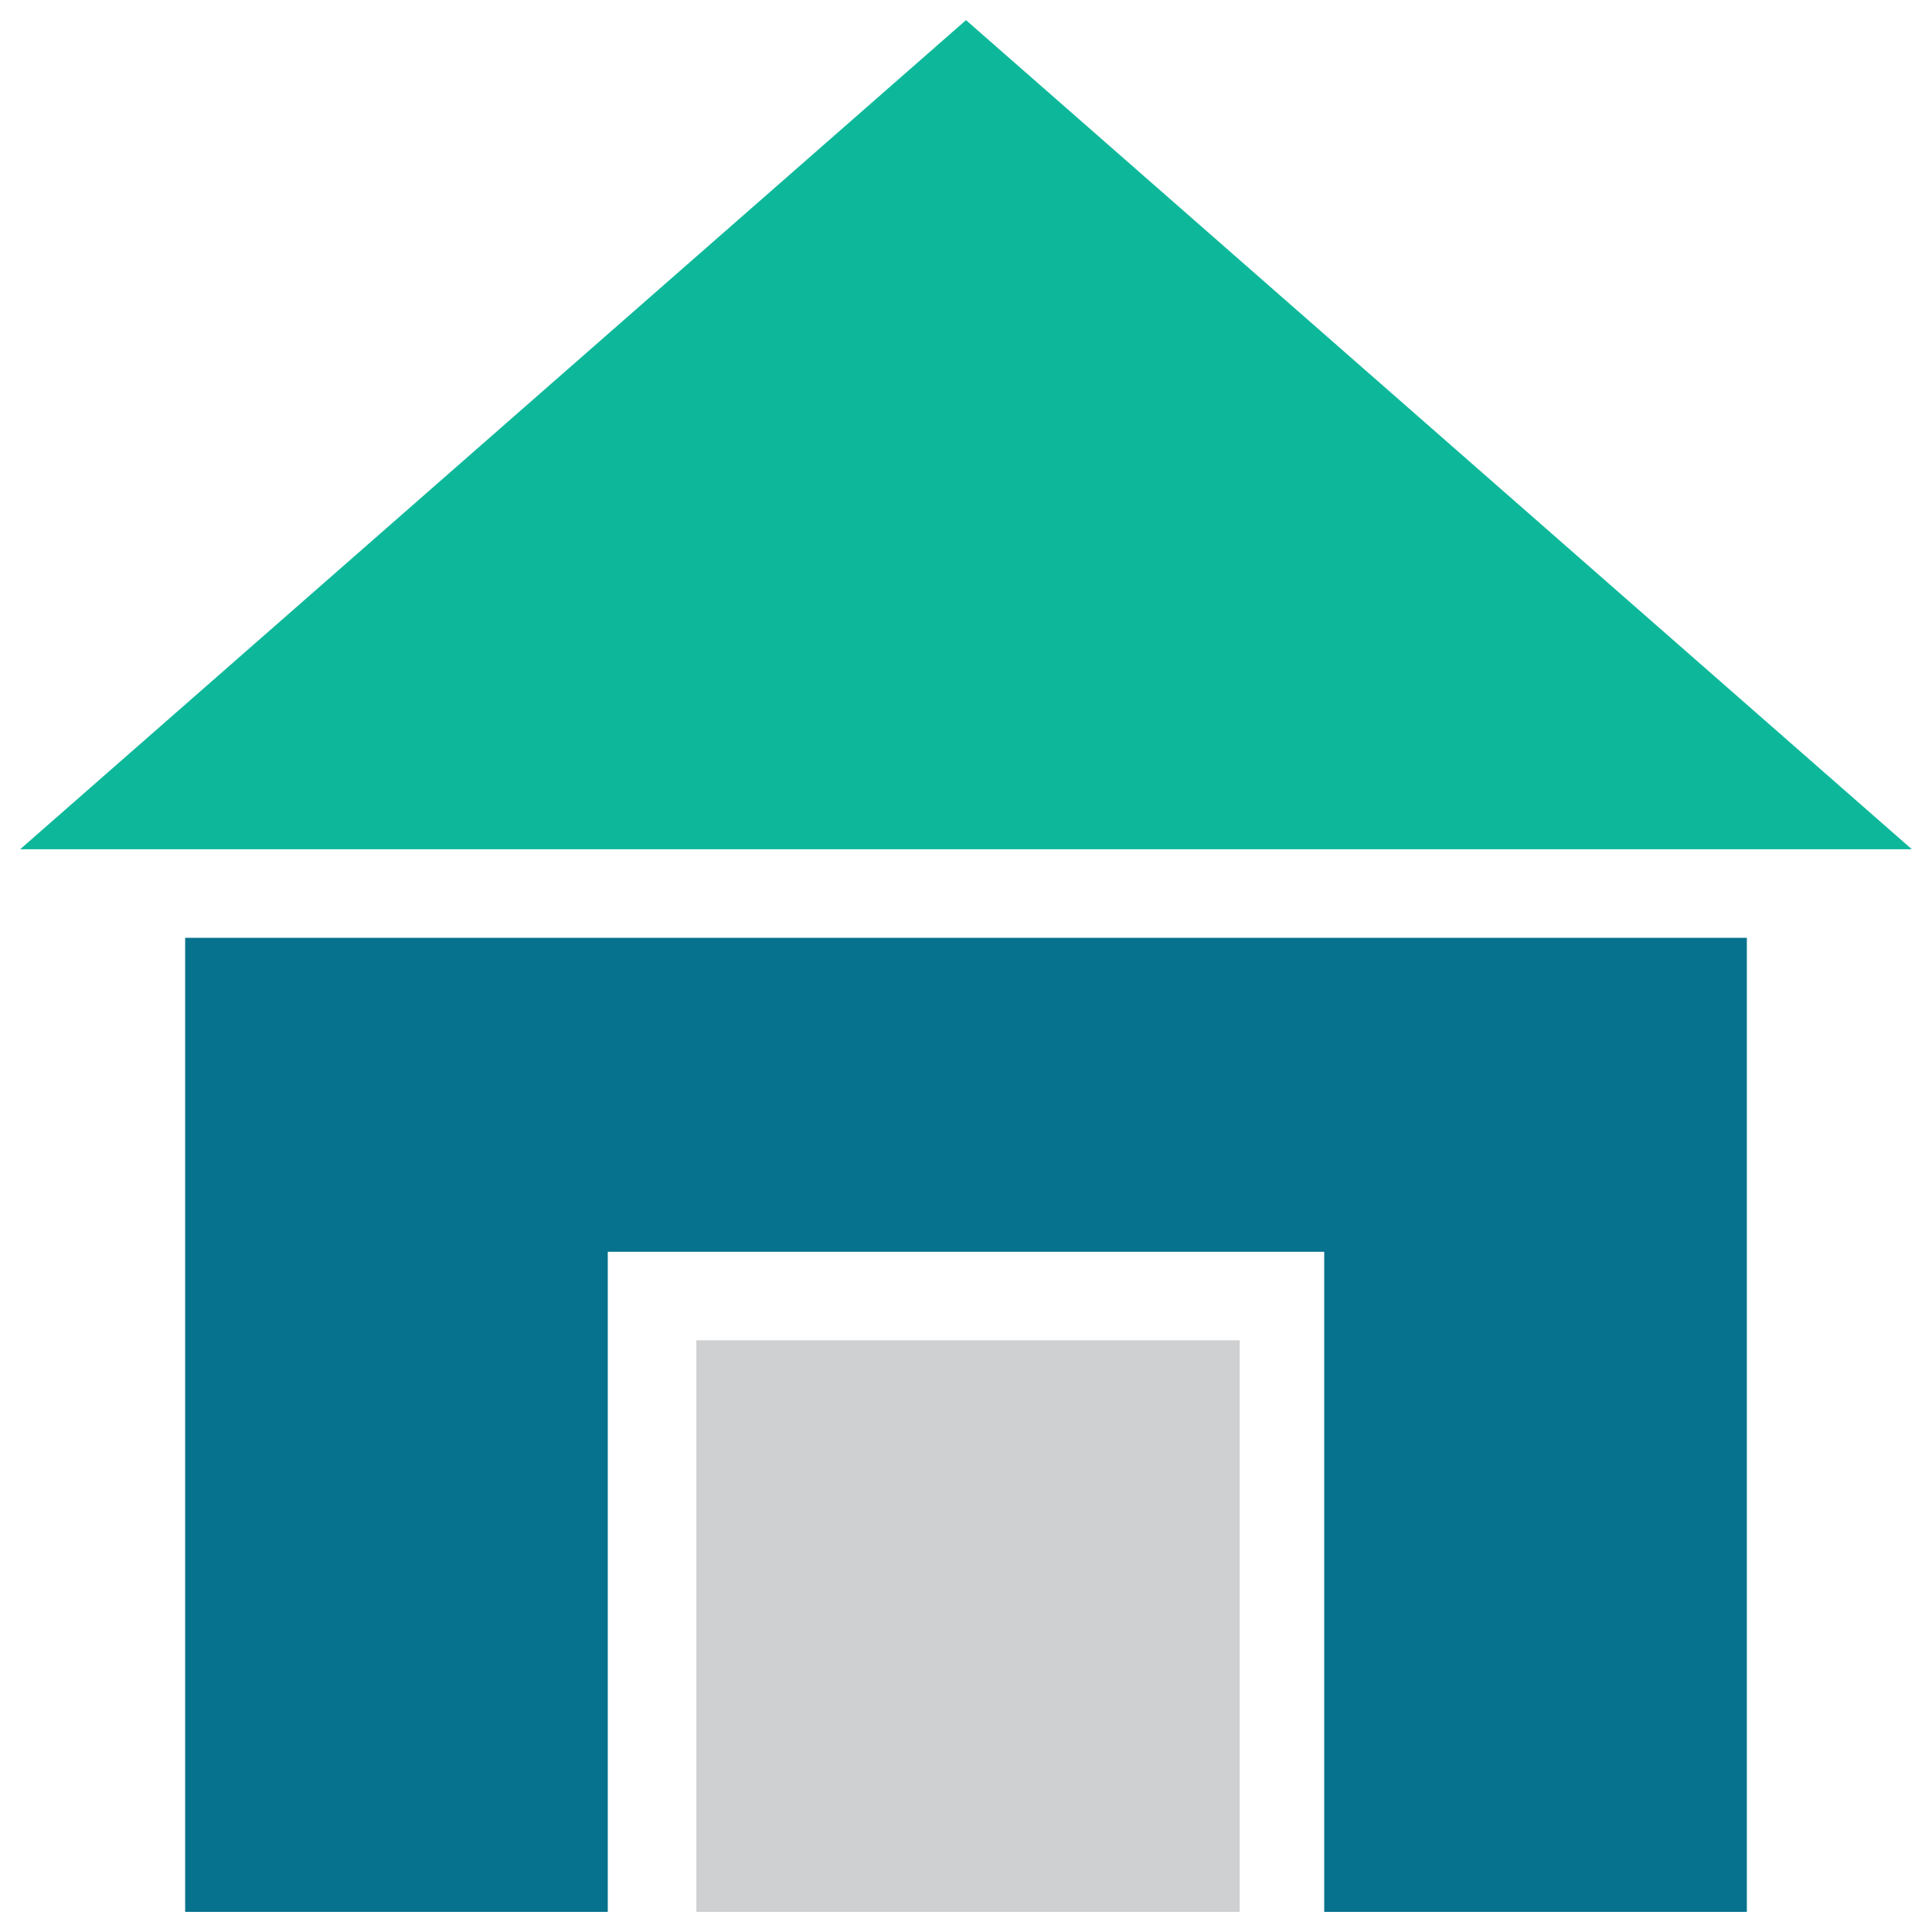 <?xml version="1.0" encoding="utf-8"?>
<!-- Generator: Adobe Illustrator 18.0.0, SVG Export Plug-In . SVG Version: 6.00 Build 0)  -->
<!DOCTYPE svg PUBLIC "-//W3C//DTD SVG 1.1//EN" "http://www.w3.org/Graphics/SVG/1.1/DTD/svg11.dtd">
<svg version="1.1" id="Layer_1" xmlns="http://www.w3.org/2000/svg" xmlns:xlink="http://www.w3.org/1999/xlink" x="0px" y="0px"
	 viewBox="0 0 48 48" enable-background="new 0 0 48 48" xml:space="preserve">
<g>
	<polygon fill="#0DB89A" points="47.5,21.1 24,0.5 0.5,21.1 2.4,21.1 45.6,21.1 	"/>
	<polygon fill="#06728D" points="43.4,47.5 43.4,23.3 4.6,23.3 4.6,47.5 15.1,47.5 15.1,31.1 32.9,31.1 32.9,47.5 	"/>
	<rect x="17.3" y="33.3" fill="#CFD0D1" width="13.5" height="14.2"/>
</g>
</svg>
